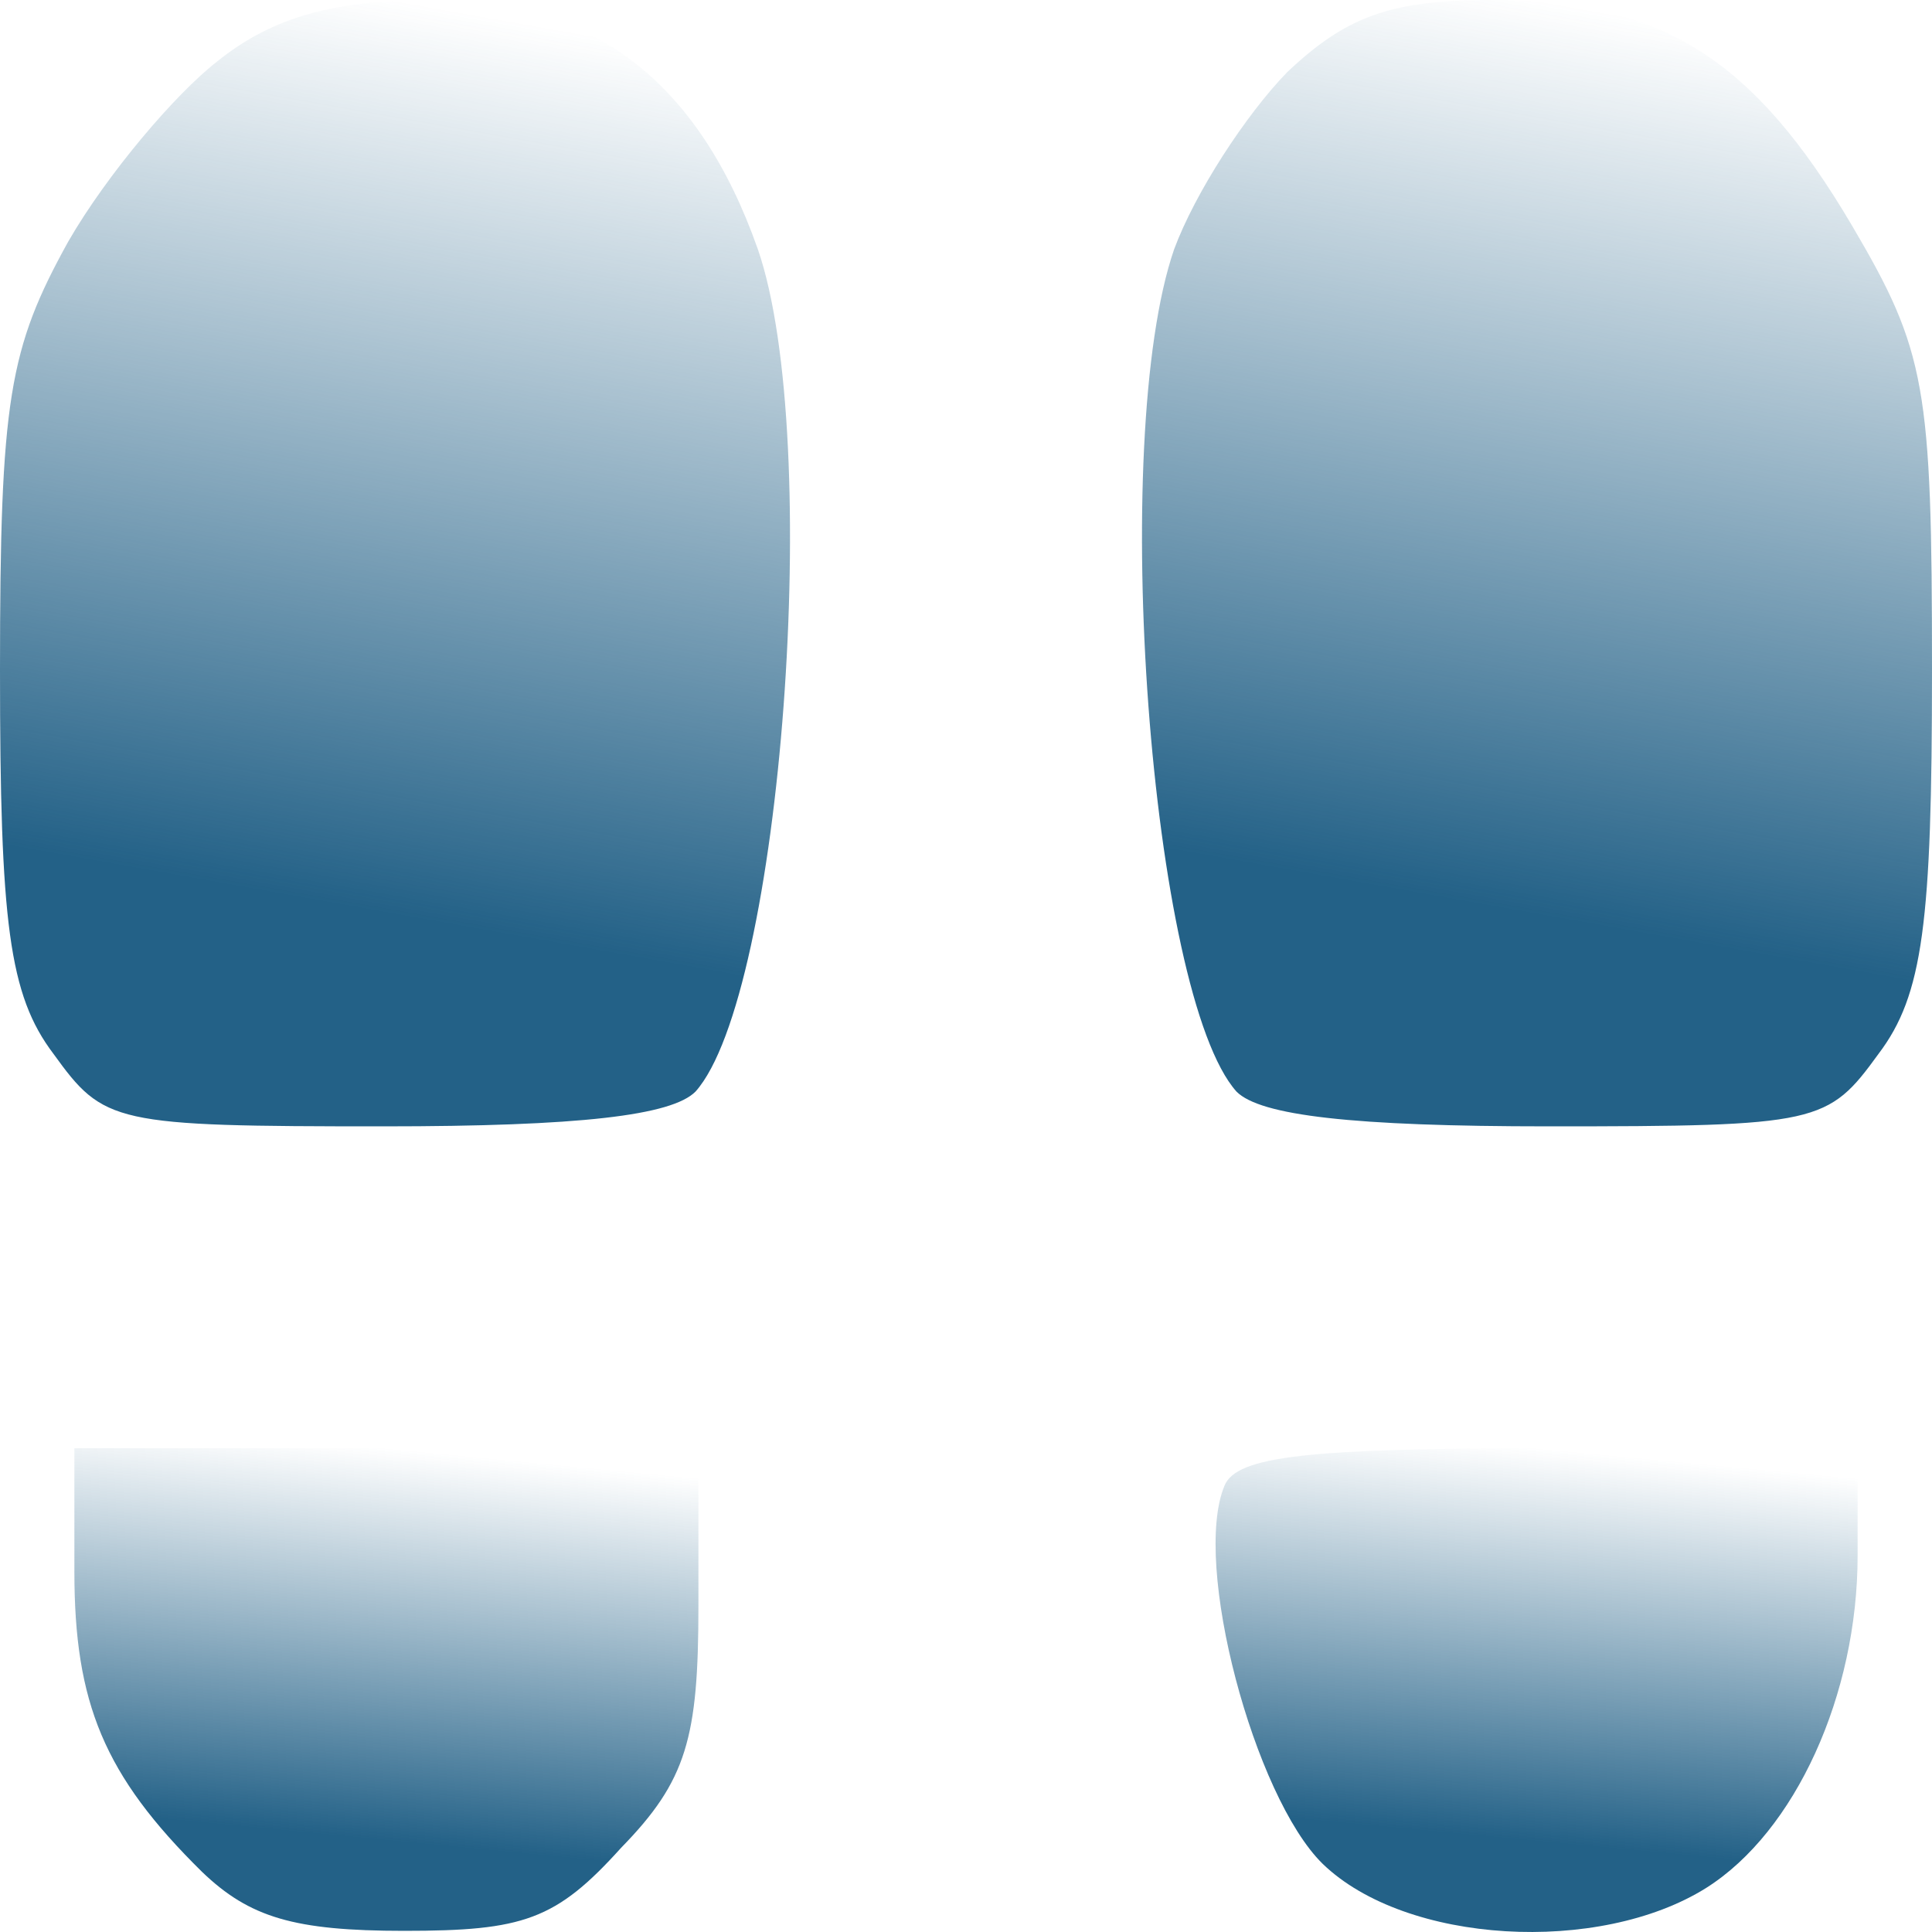 <svg width="10" height="10" viewBox="0 0 10 10" fill="none" xmlns="http://www.w3.org/2000/svg">
<path d="M1.123 0.319C0.908 0.486 0.554 0.902 0.354 1.249C0.046 1.805 0 2.068 0 3.47C0 4.775 0.046 5.15 0.277 5.455C0.538 5.816 0.585 5.83 1.985 5.83C3 5.83 3.477 5.774 3.6 5.65C4.046 5.15 4.262 2.276 3.923 1.291C3.615 0.416 3.062 2.3365e-05 2.246 2.3365e-05C1.738 2.3365e-05 1.415 0.083 1.123 0.319Z" fill="url(#paint0_linear_106_92)"/>
<path d="M6.661 0.375C6.446 0.597 6.185 0.999 6.077 1.291C5.738 2.276 5.954 5.15 6.4 5.65C6.523 5.774 7 5.83 8.015 5.83C9.415 5.83 9.461 5.816 9.723 5.455C9.954 5.15 10 4.775 10 3.47C10 1.999 9.969 1.818 9.585 1.166C9.077 0.305 8.6 2.3365e-05 7.723 2.3365e-05C7.2 2.3365e-05 6.969 0.083 6.661 0.375Z" fill="url(#paint1_linear_106_92)"/>
<path d="M0.385 8.134C0.385 8.814 0.538 9.189 1.046 9.689C1.292 9.925 1.523 9.994 2.092 9.994C2.708 9.994 2.877 9.939 3.215 9.564C3.554 9.217 3.615 8.995 3.615 8.315V7.496H2H0.385V8.134Z" fill="url(#paint2_linear_106_92)"/>
<path d="M6.338 7.69C6.169 8.093 6.492 9.3 6.846 9.647C7.277 10.064 8.277 10.119 8.831 9.772C9.292 9.481 9.615 8.773 9.615 8.051V7.496H8.015C6.769 7.496 6.4 7.537 6.338 7.69Z" fill="url(#paint3_linear_106_92)"/>
<defs>
<linearGradient id="paint0_linear_106_92" x1="1.636" y1="4.664" x2="2.454" y2="0.073" gradientUnits="userSpaceOnUse">
<stop stop-color="#236187"/>
<stop offset="0.099" stop-color="#236187" stop-opacity="0.901"/>
<stop offset="0.203" stop-color="#236187" stop-opacity="0.797"/>
<stop offset="0.641" stop-color="#236187" stop-opacity="0.359"/>
<stop offset="0.776" stop-color="#236187" stop-opacity="0.224"/>
<stop offset="0.901" stop-color="#236187" stop-opacity="0.099"/>
<stop offset="1" stop-color="#236187" stop-opacity="0"/>
</linearGradient>
<linearGradient id="paint1_linear_106_92" x1="7.547" y1="4.664" x2="8.365" y2="0.073" gradientUnits="userSpaceOnUse">
<stop stop-color="#236187"/>
<stop offset="0.099" stop-color="#236187" stop-opacity="0.901"/>
<stop offset="0.203" stop-color="#236187" stop-opacity="0.797"/>
<stop offset="0.641" stop-color="#236187" stop-opacity="0.359"/>
<stop offset="0.776" stop-color="#236187" stop-opacity="0.224"/>
<stop offset="0.901" stop-color="#236187" stop-opacity="0.099"/>
<stop offset="1" stop-color="#236187" stop-opacity="0"/>
</linearGradient>
<linearGradient id="paint2_linear_106_92" x1="1.677" y1="9.495" x2="1.871" y2="7.483" gradientUnits="userSpaceOnUse">
<stop stop-color="#236187"/>
<stop offset="0.099" stop-color="#236187" stop-opacity="0.901"/>
<stop offset="0.203" stop-color="#236187" stop-opacity="0.797"/>
<stop offset="0.641" stop-color="#236187" stop-opacity="0.359"/>
<stop offset="0.776" stop-color="#236187" stop-opacity="0.224"/>
<stop offset="0.901" stop-color="#236187" stop-opacity="0.099"/>
<stop offset="1" stop-color="#236187" stop-opacity="0"/>
</linearGradient>
<linearGradient id="paint3_linear_106_92" x1="7.621" y1="9.499" x2="7.811" y2="7.482" gradientUnits="userSpaceOnUse">
<stop stop-color="#236187"/>
<stop offset="0.099" stop-color="#236187" stop-opacity="0.901"/>
<stop offset="0.203" stop-color="#236187" stop-opacity="0.797"/>
<stop offset="0.641" stop-color="#236187" stop-opacity="0.359"/>
<stop offset="0.776" stop-color="#236187" stop-opacity="0.224"/>
<stop offset="0.901" stop-color="#236187" stop-opacity="0.099"/>
<stop offset="1" stop-color="#236187" stop-opacity="0"/>
</linearGradient>
</defs>
</svg>
